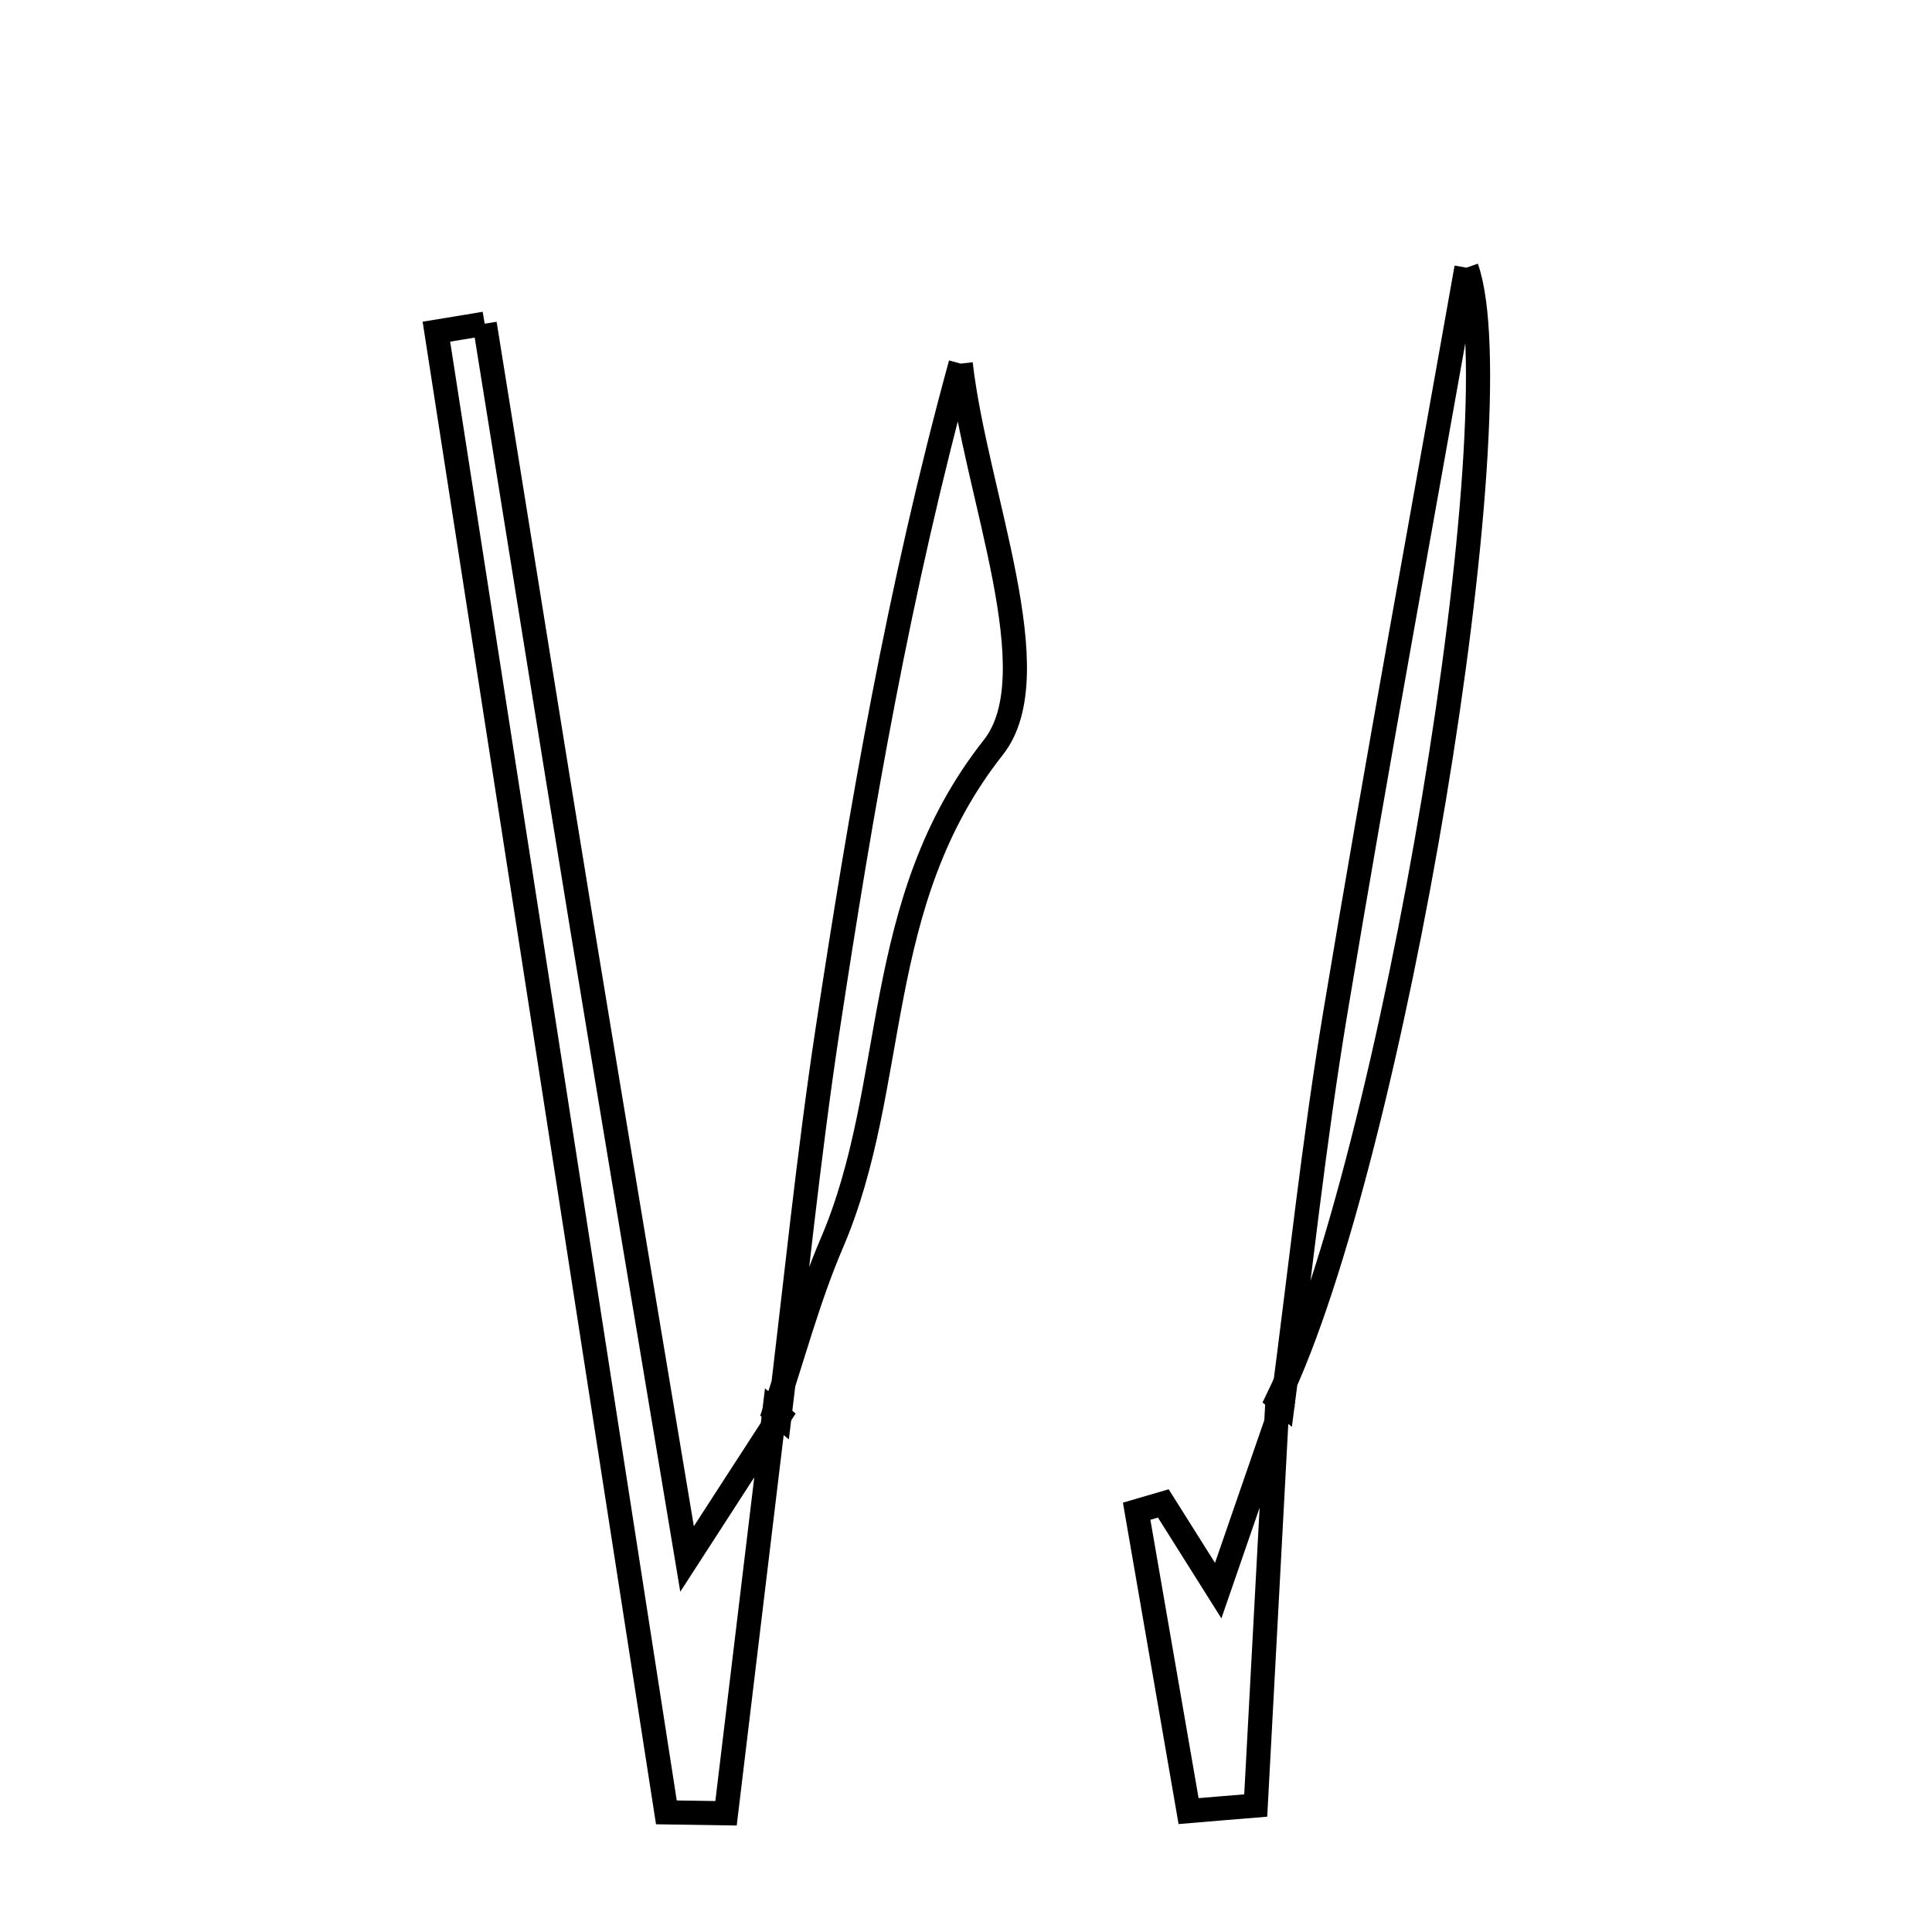<svg xmlns="http://www.w3.org/2000/svg" viewBox="0.0 0.0 24.0 24.0" height="200px" width="200px"><path fill="none" stroke="black" stroke-width=".3" stroke-opacity="1.0"  filling="0" d="M18.217 3.325 C18.846 5.108 17.292 14.451 15.87 17.382 L15.935 17.436 C16.149 15.817 16.32 14.19 16.588 12.579 C17.103 9.484 17.673 6.398 18.217 3.325"></path>
<path fill="none" stroke="black" stroke-width=".3" stroke-opacity="1.0"  filling="0" d="M6.021 4.021 C6.425 6.526 6.823 9.031 7.233 11.534 C7.652 14.091 8.082 16.646 8.535 19.366 C8.978 18.68 9.332 18.135 9.685 17.59 L9.619 17.536 C9.419 19.199 9.219 20.862 9.019 22.525 C8.772 22.521 8.525 22.518 8.278 22.514 C7.325 16.382 6.373 10.251 5.421 4.12 C5.621 4.087 5.821 4.055 6.021 4.021"></path>
<path fill="none" stroke="black" stroke-width=".3" stroke-opacity="1.0"  filling="0" d="M11.934 4.517 C12.121 6.147 13.06 8.371 12.339 9.285 C10.808 11.225 11.178 13.476 10.332 15.445 C10.043 16.12 9.854 16.838 9.619 17.536 C9.619 17.536 9.684 17.59 9.684 17.59 C9.88 15.99 10.039 14.383 10.281 12.789 C10.698 10.051 11.166 7.321 11.934 4.517"></path>
<path fill="none" stroke="black" stroke-width=".3" stroke-opacity="1.0"  filling="0" d="M15.87 17.382 C15.78 19.064 15.69 20.747 15.599 22.429 C15.321 22.452 15.043 22.474 14.765 22.498 C14.55 21.256 14.335 20.015 14.12 18.773 C14.23 18.741 14.341 18.708 14.451 18.676 C14.675 19.032 14.9 19.388 15.133 19.759 C15.406 18.968 15.67 18.203 15.935 17.437 C15.935 17.436 15.87 17.382 15.87 17.382"></path></svg>